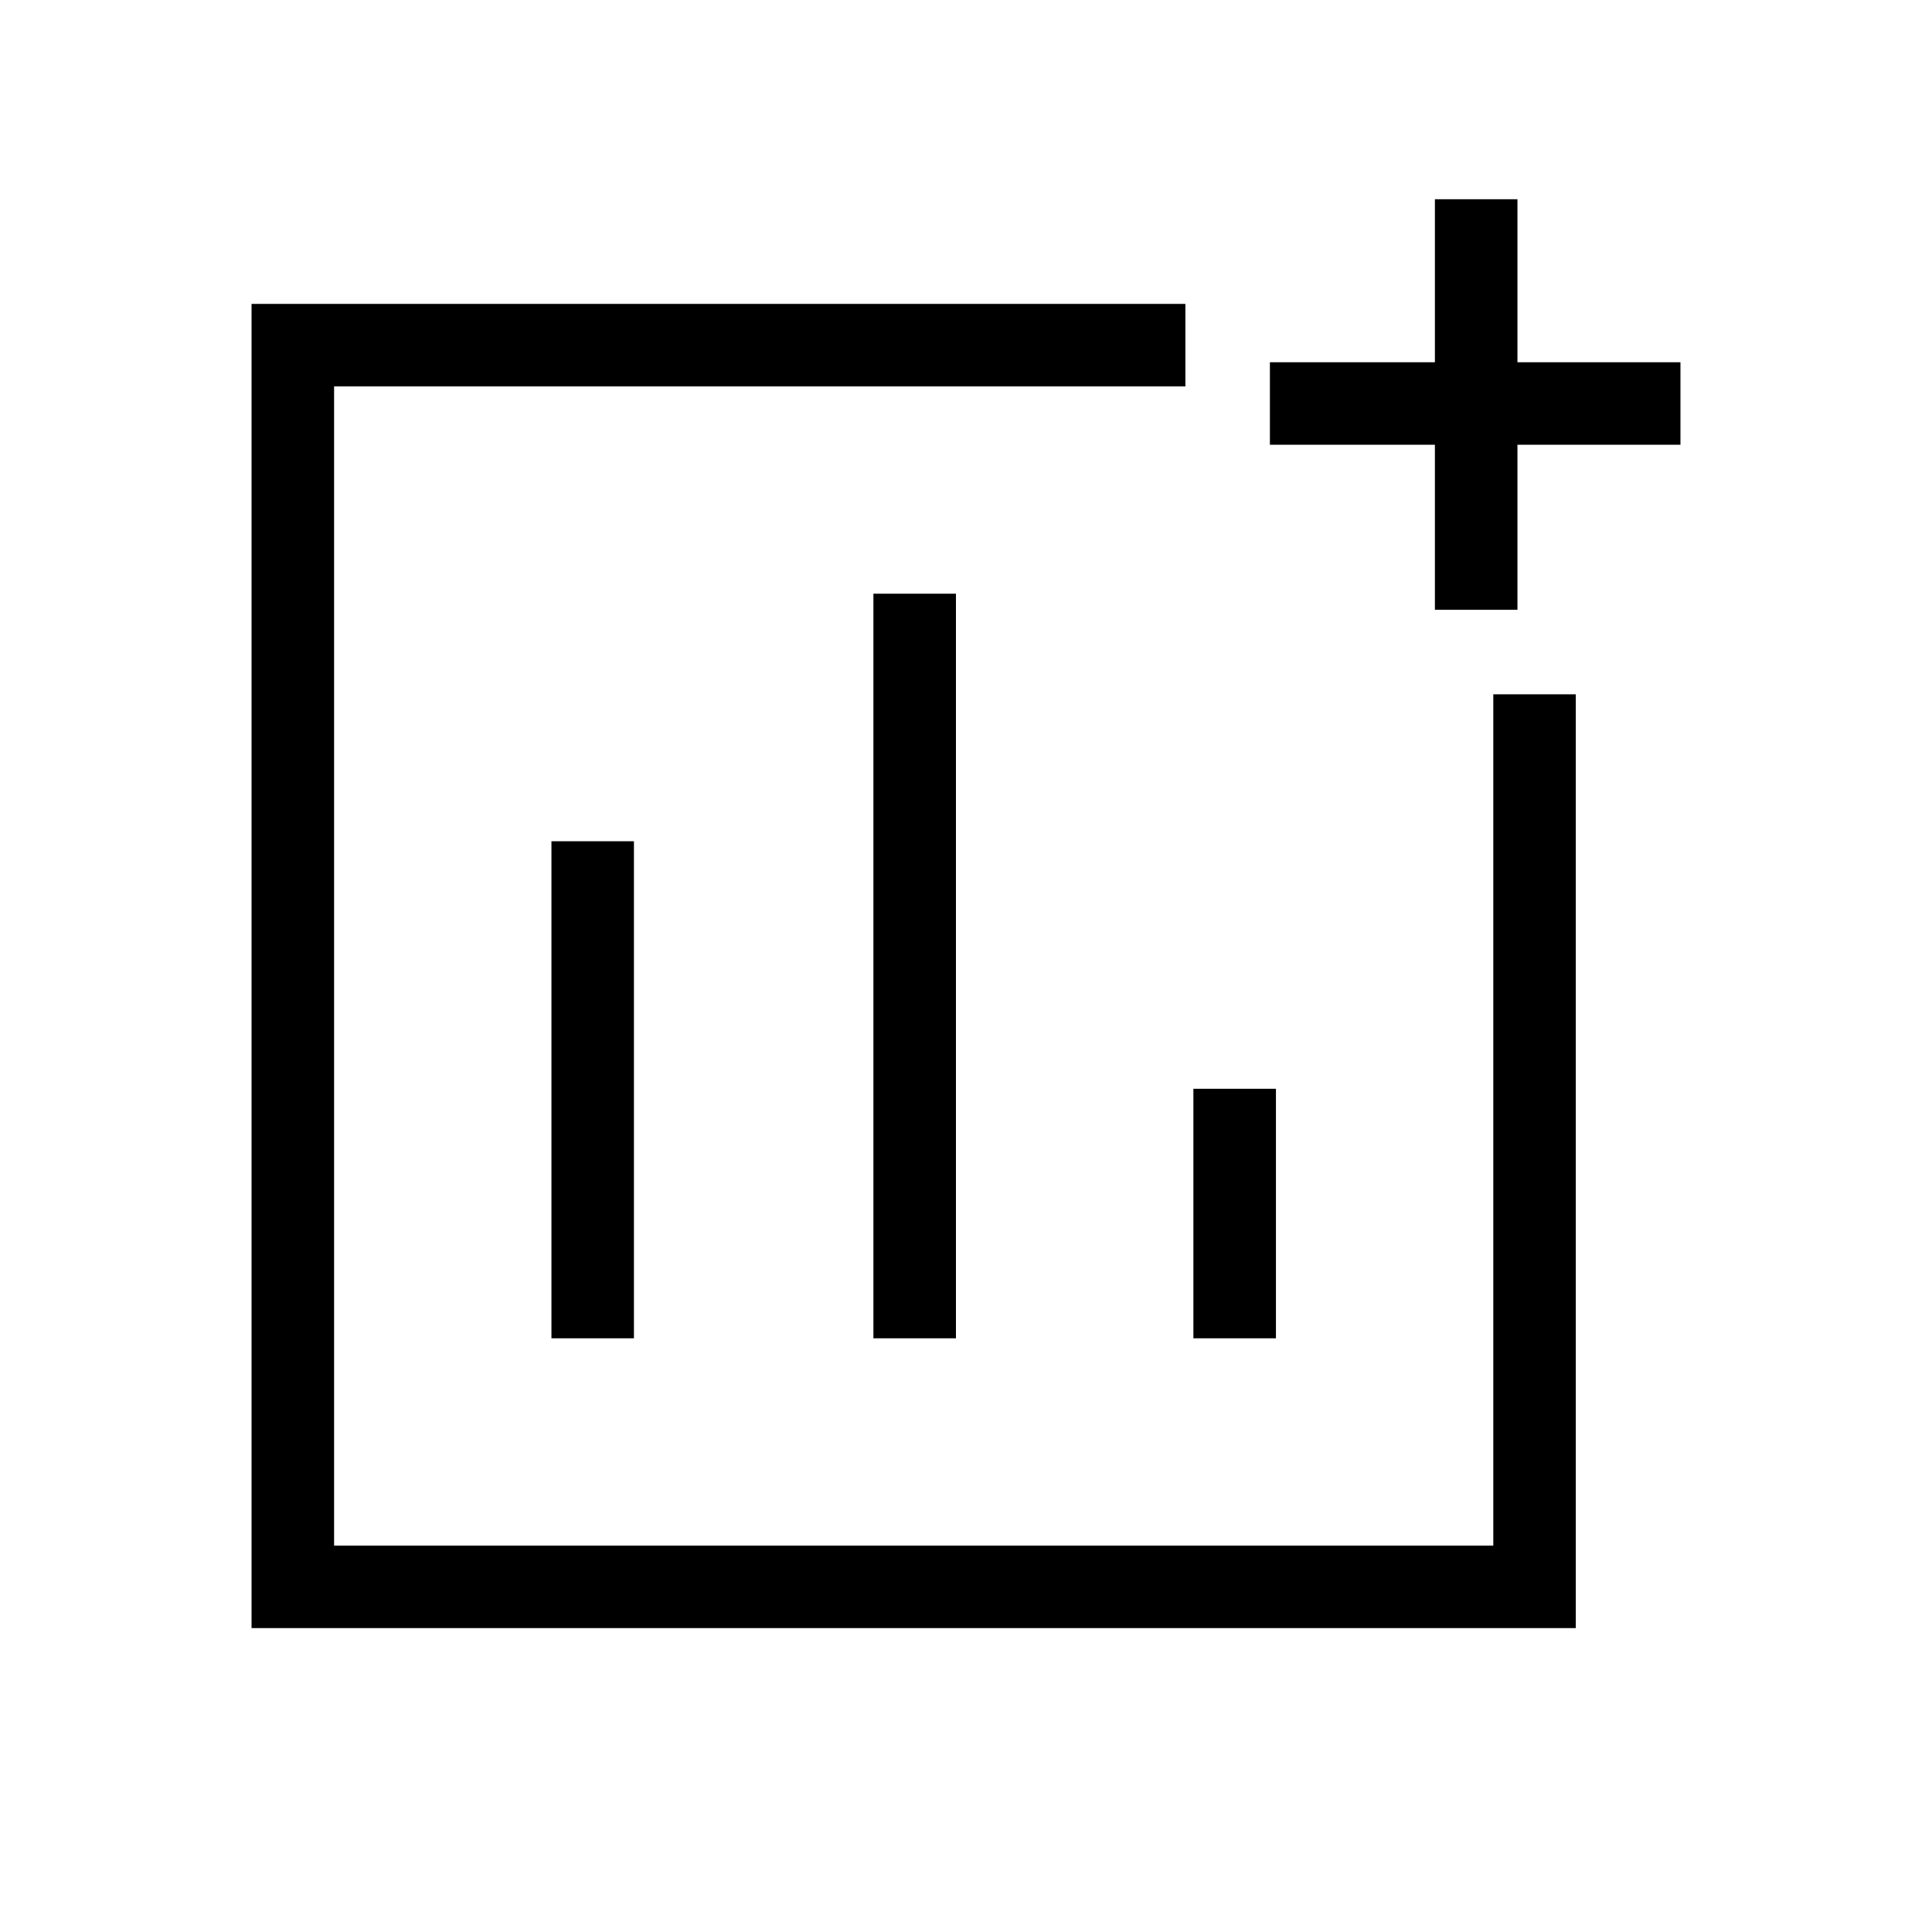 <svg xmlns="http://www.w3.org/2000/svg" height="40" width="40"><path d="M11.417 27.708H13.125V17.417H11.417ZM18.083 27.708H19.792V12.292H18.083ZM24.708 27.708H26.417V22.542H24.708ZM5.208 33.708V6.292H24.542V8H6.917V32H30.917V14.375H32.625V33.708ZM29.708 12.625V9.208H26.292V7.5H29.708V4.125H31.417V7.5H34.792V9.208H31.417V12.625Z"/></svg>